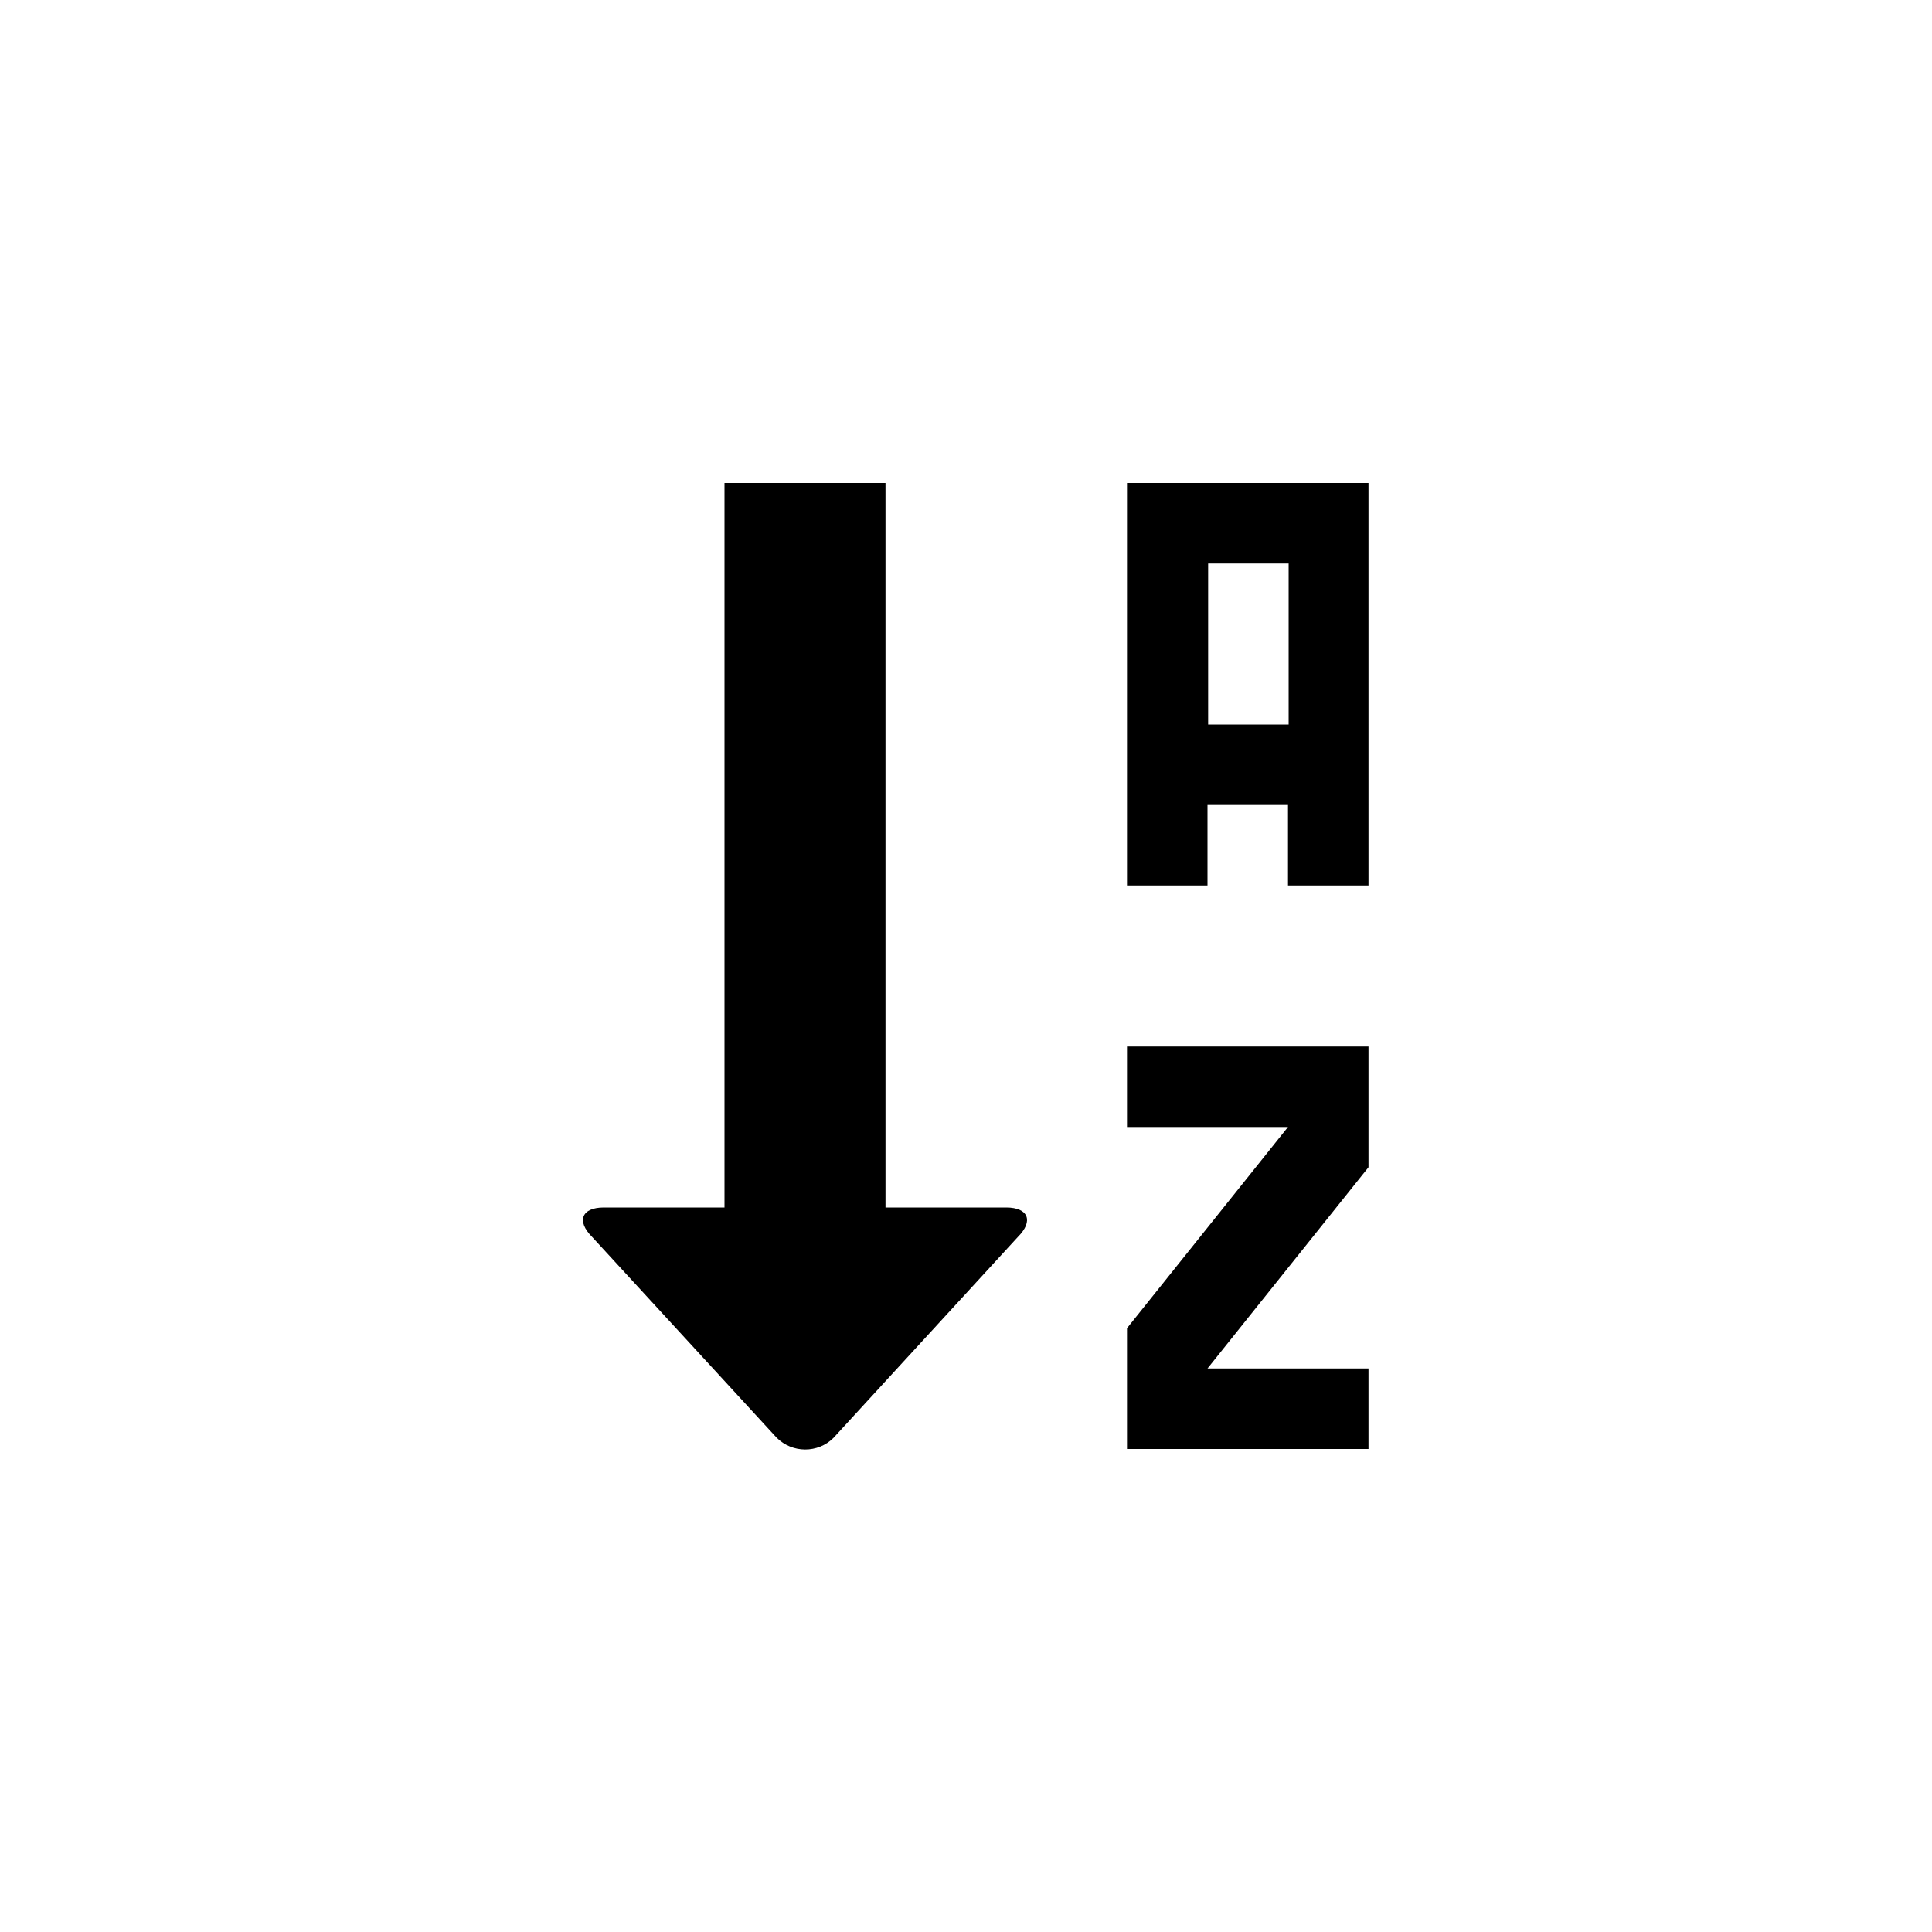 <?xml version="1.0" encoding="utf-8"?>
<!-- Generator: Adobe Illustrator 19.1.0, SVG Export Plug-In . SVG Version: 6.00 Build 0)  -->
<svg version="1.1" id="Layer_1" xmlns="http://www.w3.org/2000/svg" xmlns:xlink="http://www.w3.org/1999/xlink" x="0px" y="0px"
	 viewBox="0 0 24 24" style="enable-background:new 0 0 24 24;" xml:space="preserve">
<g id="sort-by-alphabet">
	<g>
		<path d="M11,15V6H9v9H7.5c-0.275,0-0.341,0.169-0.146,0.364l2.293,2.495c0.194,0.195,0.513,0.197,0.707,0.003l2.293-2.499
			C12.841,15.168,12.775,15,12.5,15H11z"/>
		<path d="M14,6v5h1v-1h1v1h1V6H14z M16.008,9h-1V7h1V9z"/>
		<polygon points="14,14 16,14 14,16.5 14,18 17,18 17,17 15,17 17,14.5 17,13 14,13 		"/>
	</g>
</g>
</svg>
